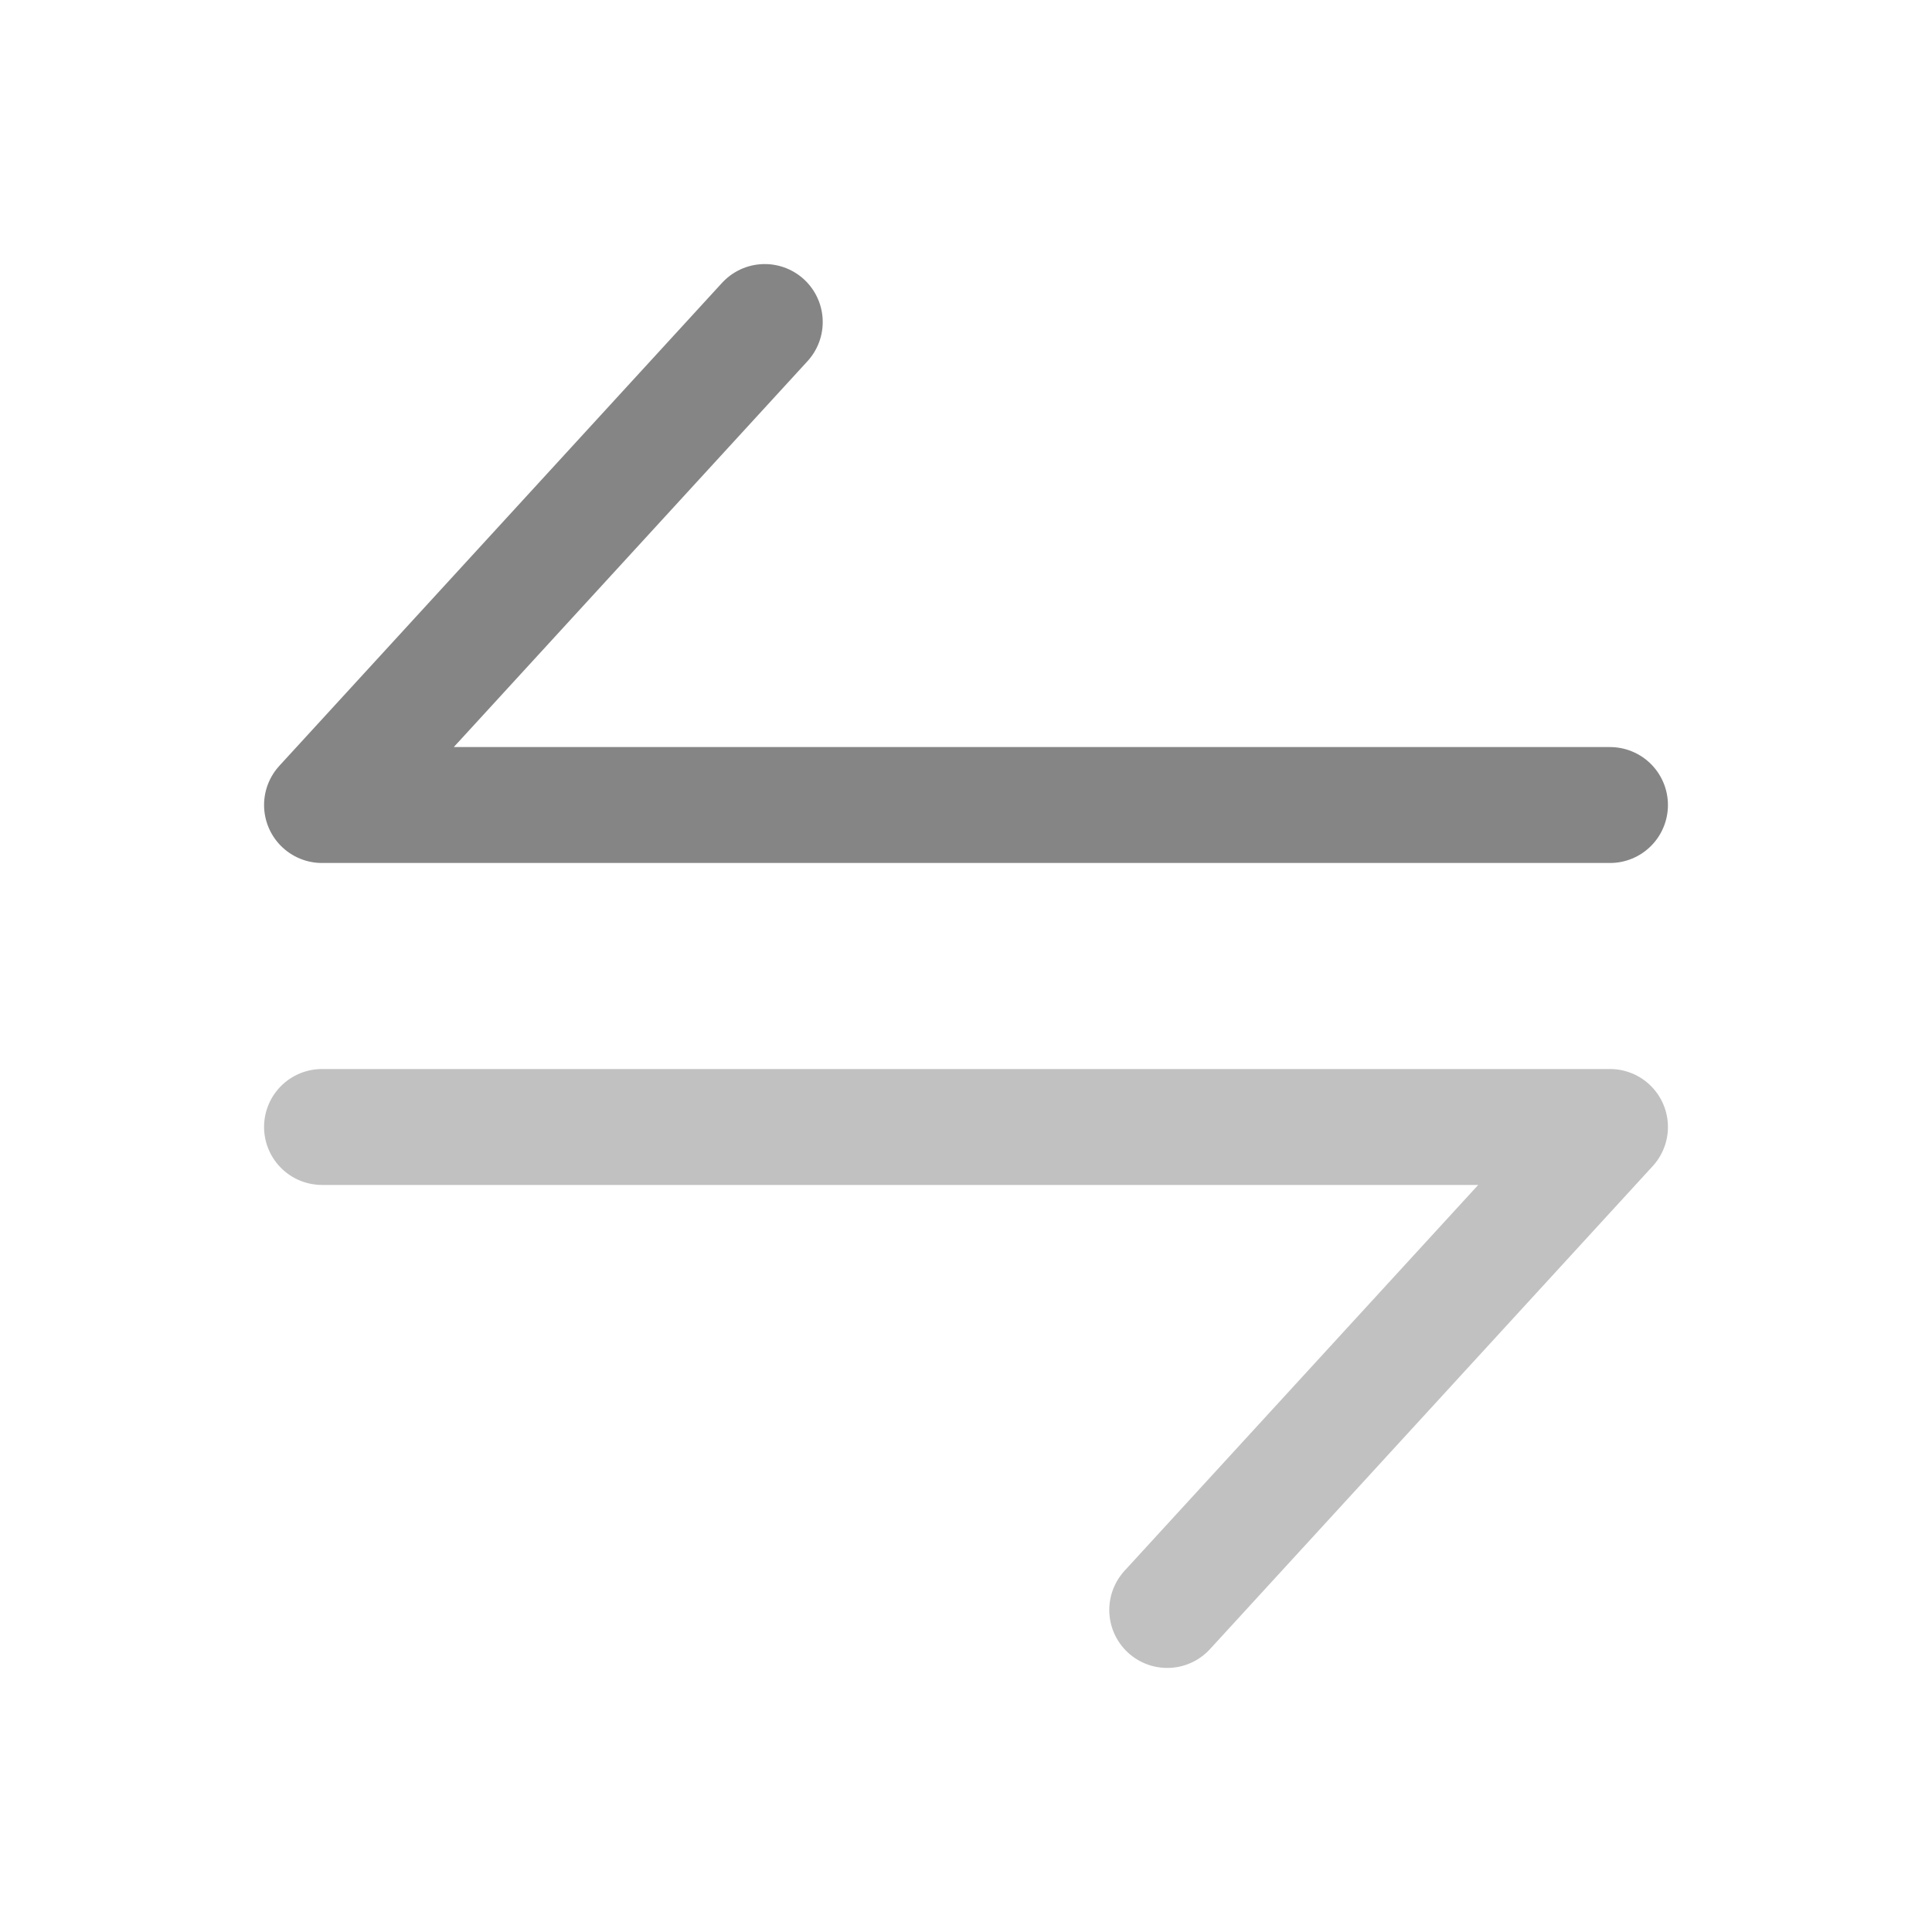<svg width="25" height="25" viewBox="0 0 25 25" fill="none" xmlns="http://www.w3.org/2000/svg">
<g id="solar:transfer-horizontal-line-duotone">
<g id="Group">
<path id="Vector" d="M20.833 10.417H4.167L9.896 4.167" stroke="#868585" stroke-width="1.5" stroke-linecap="round" stroke-linejoin="round"/>
<path id="Vector_2" opacity="0.5" d="M4.167 14.583H20.833L15.104 20.833" stroke="#868585" stroke-width="1.5" stroke-linecap="round" stroke-linejoin="round"/>
</g>
</g>
</svg>
